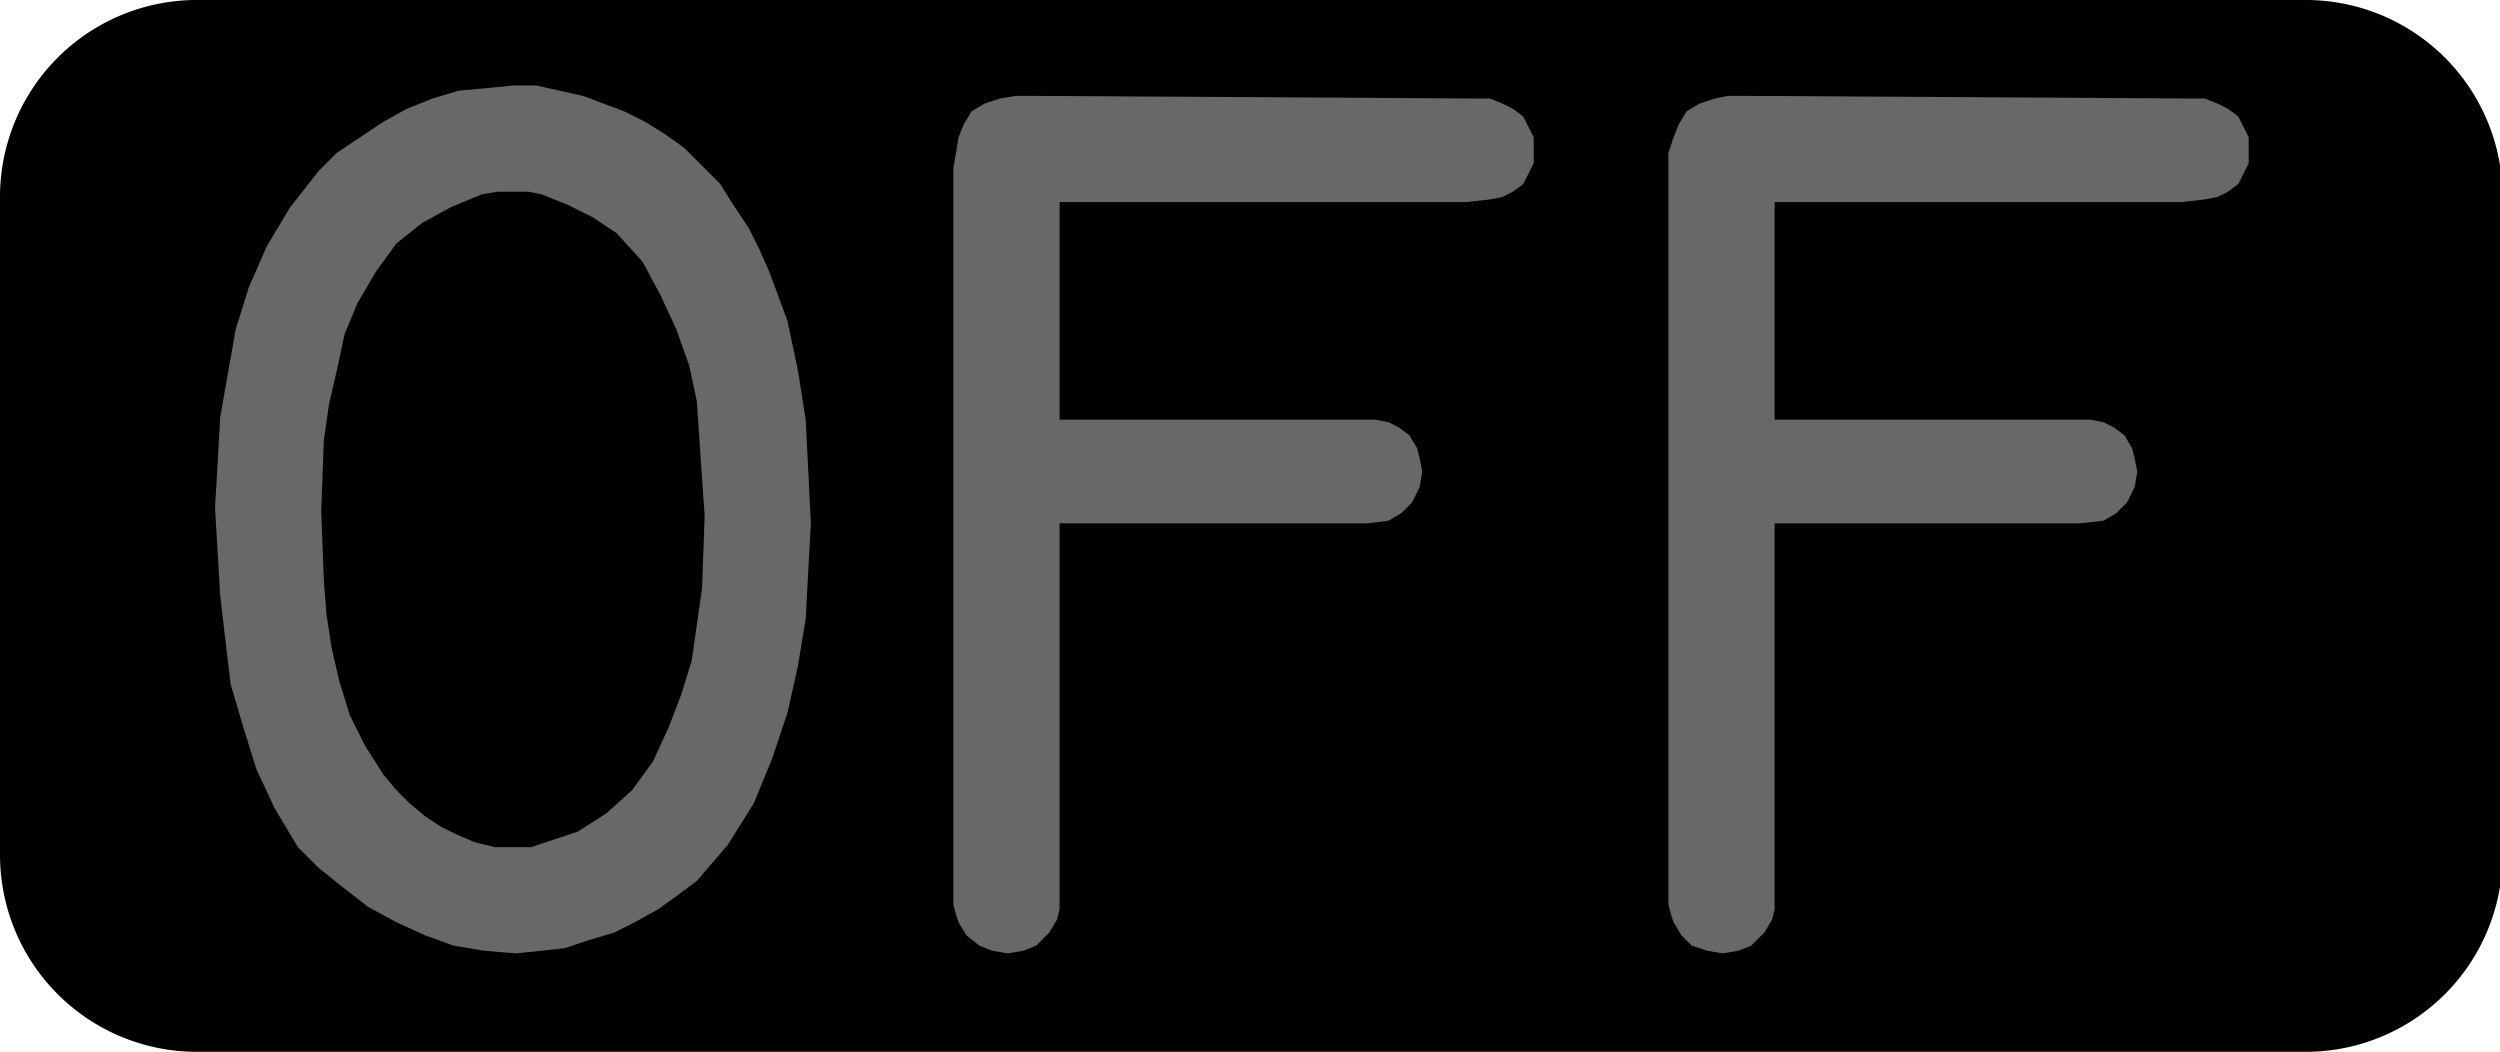 <?xml version="1.0" encoding="utf-8"?>
<!-- Generator: Fusion 360, Shaper Origin Export Add-In, Version 1.6.10  -->
<svg xmlns="http://www.w3.org/2000/svg" xmlns:xlink="http://www.w3.org/1999/xlink" xmlns:shaper="http://www.shapertools.com/namespaces/shaper" shaper:fusionaddin="version:1.6.10" width="0.965cm" height="0.406cm" version="1.1" x="0cm" y="0cm" viewBox="0 0 0.965 0.406" enable-background="new 0 0 0.965 0.406" xml:space="preserve"><path d="M0.406,-0.203 A0.076,0.076 270 0,1 0.483,-0.127 L0.483,0.127 A0.076,0.076 0 0,1 0.406,0.203 L-0.406,0.203 A0.076,0.076 90 0,1 -0.483,0.127 L-0.483,-0.127 A0.076,0.076 180 0,1 -0.406,-0.203 L0.406,-0.203z" transform="matrix(1,0,0,-1,0.483,0.203)" fill="rgb(0,0,0)" shaper:cutDepth="0.0015875" stroke-linecap="round" stroke-linejoin="round" /><path d="M-0.285,0.17 L-0.285,0.17 -0.276,0.17 -0.267,0.168 -0.258,0.166 -0.25,0.163 -0.242,0.16 -0.234,0.156 -0.226,0.151 -0.219,0.146 -0.219,0.146 -0.212,0.139 -0.205,0.132 -0.2,0.124 -0.194,0.115 -0.19,0.107 -0.186,0.098 -0.179,0.079 -0.175,0.06 -0.172,0.041 -0.171,0.021 -0.17,0.001 -0.17,0.001 -0.171,-0.017 -0.172,-0.036 -0.175,-0.054 -0.179,-0.072 -0.185,-0.09 -0.192,-0.107 -0.197,-0.115 -0.202,-0.123 -0.214,-0.137 -0.214,-0.137 -0.222,-0.143 -0.229,-0.148 -0.238,-0.153 -0.246,-0.157 -0.256,-0.16 -0.265,-0.163 -0.274,-0.164 -0.284,-0.165 -0.284,-0.165 -0.296,-0.164 -0.308,-0.162 -0.319,-0.158 -0.33,-0.153 -0.341,-0.147 -0.35,-0.14 -0.36,-0.132 -0.368,-0.124 -0.368,-0.124 -0.377,-0.109 -0.384,-0.094 -0.389,-0.078 -0.394,-0.061 -0.396,-0.044 -0.398,-0.027 -0.399,-0.01 -0.4,0.007 -0.4,0.007 -0.399,0.024 -0.398,0.042 -0.395,0.059 -0.392,0.076 -0.387,0.092 -0.38,0.108 -0.371,0.123 -0.36,0.137 -0.36,0.137 -0.353,0.144 -0.344,0.15 -0.335,0.156 -0.326,0.161 -0.316,0.165 -0.306,0.168 -0.295,0.169 -0.285,0.17 -0.285,0.17z M-0.245,0.113 L-0.245,0.113 -0.254,0.119 -0.264,0.124 -0.274,0.128 -0.279,0.129 -0.285,0.129 -0.285,0.129 -0.285,0.129 -0.291,0.129 -0.297,0.128 -0.309,0.123 -0.32,0.117 -0.325,0.113 -0.33,0.109 -0.33,0.109 -0.338,0.098 -0.345,0.086 -0.35,0.074 -0.353,0.06 -0.356,0.047 -0.358,0.033 -0.359,0.006 -0.359,0.006 -0.358,-0.021 -0.357,-0.034 -0.355,-0.047 -0.352,-0.06 -0.348,-0.073 -0.342,-0.085 -0.335,-0.096 -0.335,-0.096 -0.33,-0.102 -0.325,-0.107 -0.319,-0.112 -0.313,-0.116 -0.307,-0.119 -0.3,-0.122 -0.292,-0.124 -0.285,-0.124 -0.285,-0.124 -0.278,-0.124 -0.272,-0.122 -0.26,-0.118 -0.249,-0.111 -0.239,-0.102 -0.239,-0.102 -0.231,-0.091 -0.225,-0.078 -0.22,-0.065 -0.216,-0.052 -0.214,-0.038 -0.212,-0.024 -0.211,0.004 -0.211,0.004 -0.212,0.018 -0.213,0.033 -0.214,0.048 -0.217,0.062 -0.222,0.076 -0.228,0.089 -0.235,0.102 -0.245,0.113z" transform="matrix(1,0,0,-1,0.483,0.203)" fill="rgb(104,104,104)" fill-rule="nonzero" shaper:cutDepth="0.0000762" stroke-linecap="round" stroke-linejoin="round" /><path d="M0.038,0.041 L-0.074,0.041 -0.074,0.125 0.083,0.125 0.083,0.125 0.092,0.126 0.097,0.127 0.101,0.129 0.105,0.132 0.107,0.136 0.109,0.14 0.109,0.145 0.109,0.145 0.109,0.15 0.107,0.154 0.105,0.158 0.101,0.161 0.097,0.163 0.092,0.165 0.083,0.165 -0.086,0.166 -0.086,0.166 -0.091,0.166 -0.097,0.165 -0.103,0.163 -0.108,0.16 -0.111,0.155 -0.113,0.15 -0.114,0.144 -0.115,0.138 -0.115,-0.138 -0.115,-0.138 -0.115,-0.146 -0.114,-0.15 -0.113,-0.153 -0.113,-0.153 -0.11,-0.158 -0.105,-0.162 -0.1,-0.164 -0.094,-0.165 -0.094,-0.165 -0.088,-0.164 -0.083,-0.162 -0.078,-0.157 -0.075,-0.152 -0.075,-0.152 -0.074,-0.148 -0.074,-0.145 -0.074,-0.138 -0.074,0.001 0.036,0.001 0.036,0.001 0.045,0.001 0.053,0.002 0.053,0.002 0.058,0.005 0.062,0.009 0.065,0.015 0.066,0.021 0.066,0.021 0.065,0.026 0.064,0.03 0.061,0.035 0.057,0.038 0.053,0.04 0.048,0.041 0.038,0.041z" transform="matrix(1,0,0,-1,0.483,0.203)" fill="rgb(104,104,104)" fill-rule="nonzero" shaper:cutDepth="0.0000762" stroke-linecap="round" stroke-linejoin="round" /><path d="M0.314,0.041 L0.202,0.041 0.202,0.125 0.359,0.125 0.359,0.125 0.368,0.126 0.373,0.127 0.377,0.129 0.381,0.132 0.383,0.136 0.385,0.14 0.385,0.145 0.385,0.145 0.385,0.15 0.383,0.154 0.381,0.158 0.377,0.161 0.373,0.163 0.368,0.165 0.359,0.165 0.19,0.166 0.19,0.166 0.184,0.166 0.179,0.165 0.173,0.163 0.168,0.16 0.165,0.155 0.163,0.15 0.161,0.144 0.161,0.138 0.161,-0.138 0.161,-0.138 0.161,-0.146 0.162,-0.15 0.163,-0.153 0.163,-0.153 0.166,-0.158 0.17,-0.162 0.176,-0.164 0.182,-0.165 0.182,-0.165 0.188,-0.164 0.193,-0.162 0.198,-0.157 0.201,-0.152 0.201,-0.152 0.202,-0.148 0.202,-0.145 0.202,-0.138 0.202,0.001 0.312,0.001 0.312,0.001 0.32,0.001 0.329,0.002 0.329,0.002 0.334,0.005 0.338,0.009 0.341,0.015 0.342,0.021 0.342,0.021 0.341,0.026 0.34,0.03 0.337,0.035 0.333,0.038 0.329,0.04 0.324,0.041 0.314,0.041z" transform="matrix(1,0,0,-1,0.483,0.203)" fill="rgb(104,104,104)" fill-rule="nonzero" shaper:cutDepth="0.0000762" stroke-linecap="round" stroke-linejoin="round" /></svg>